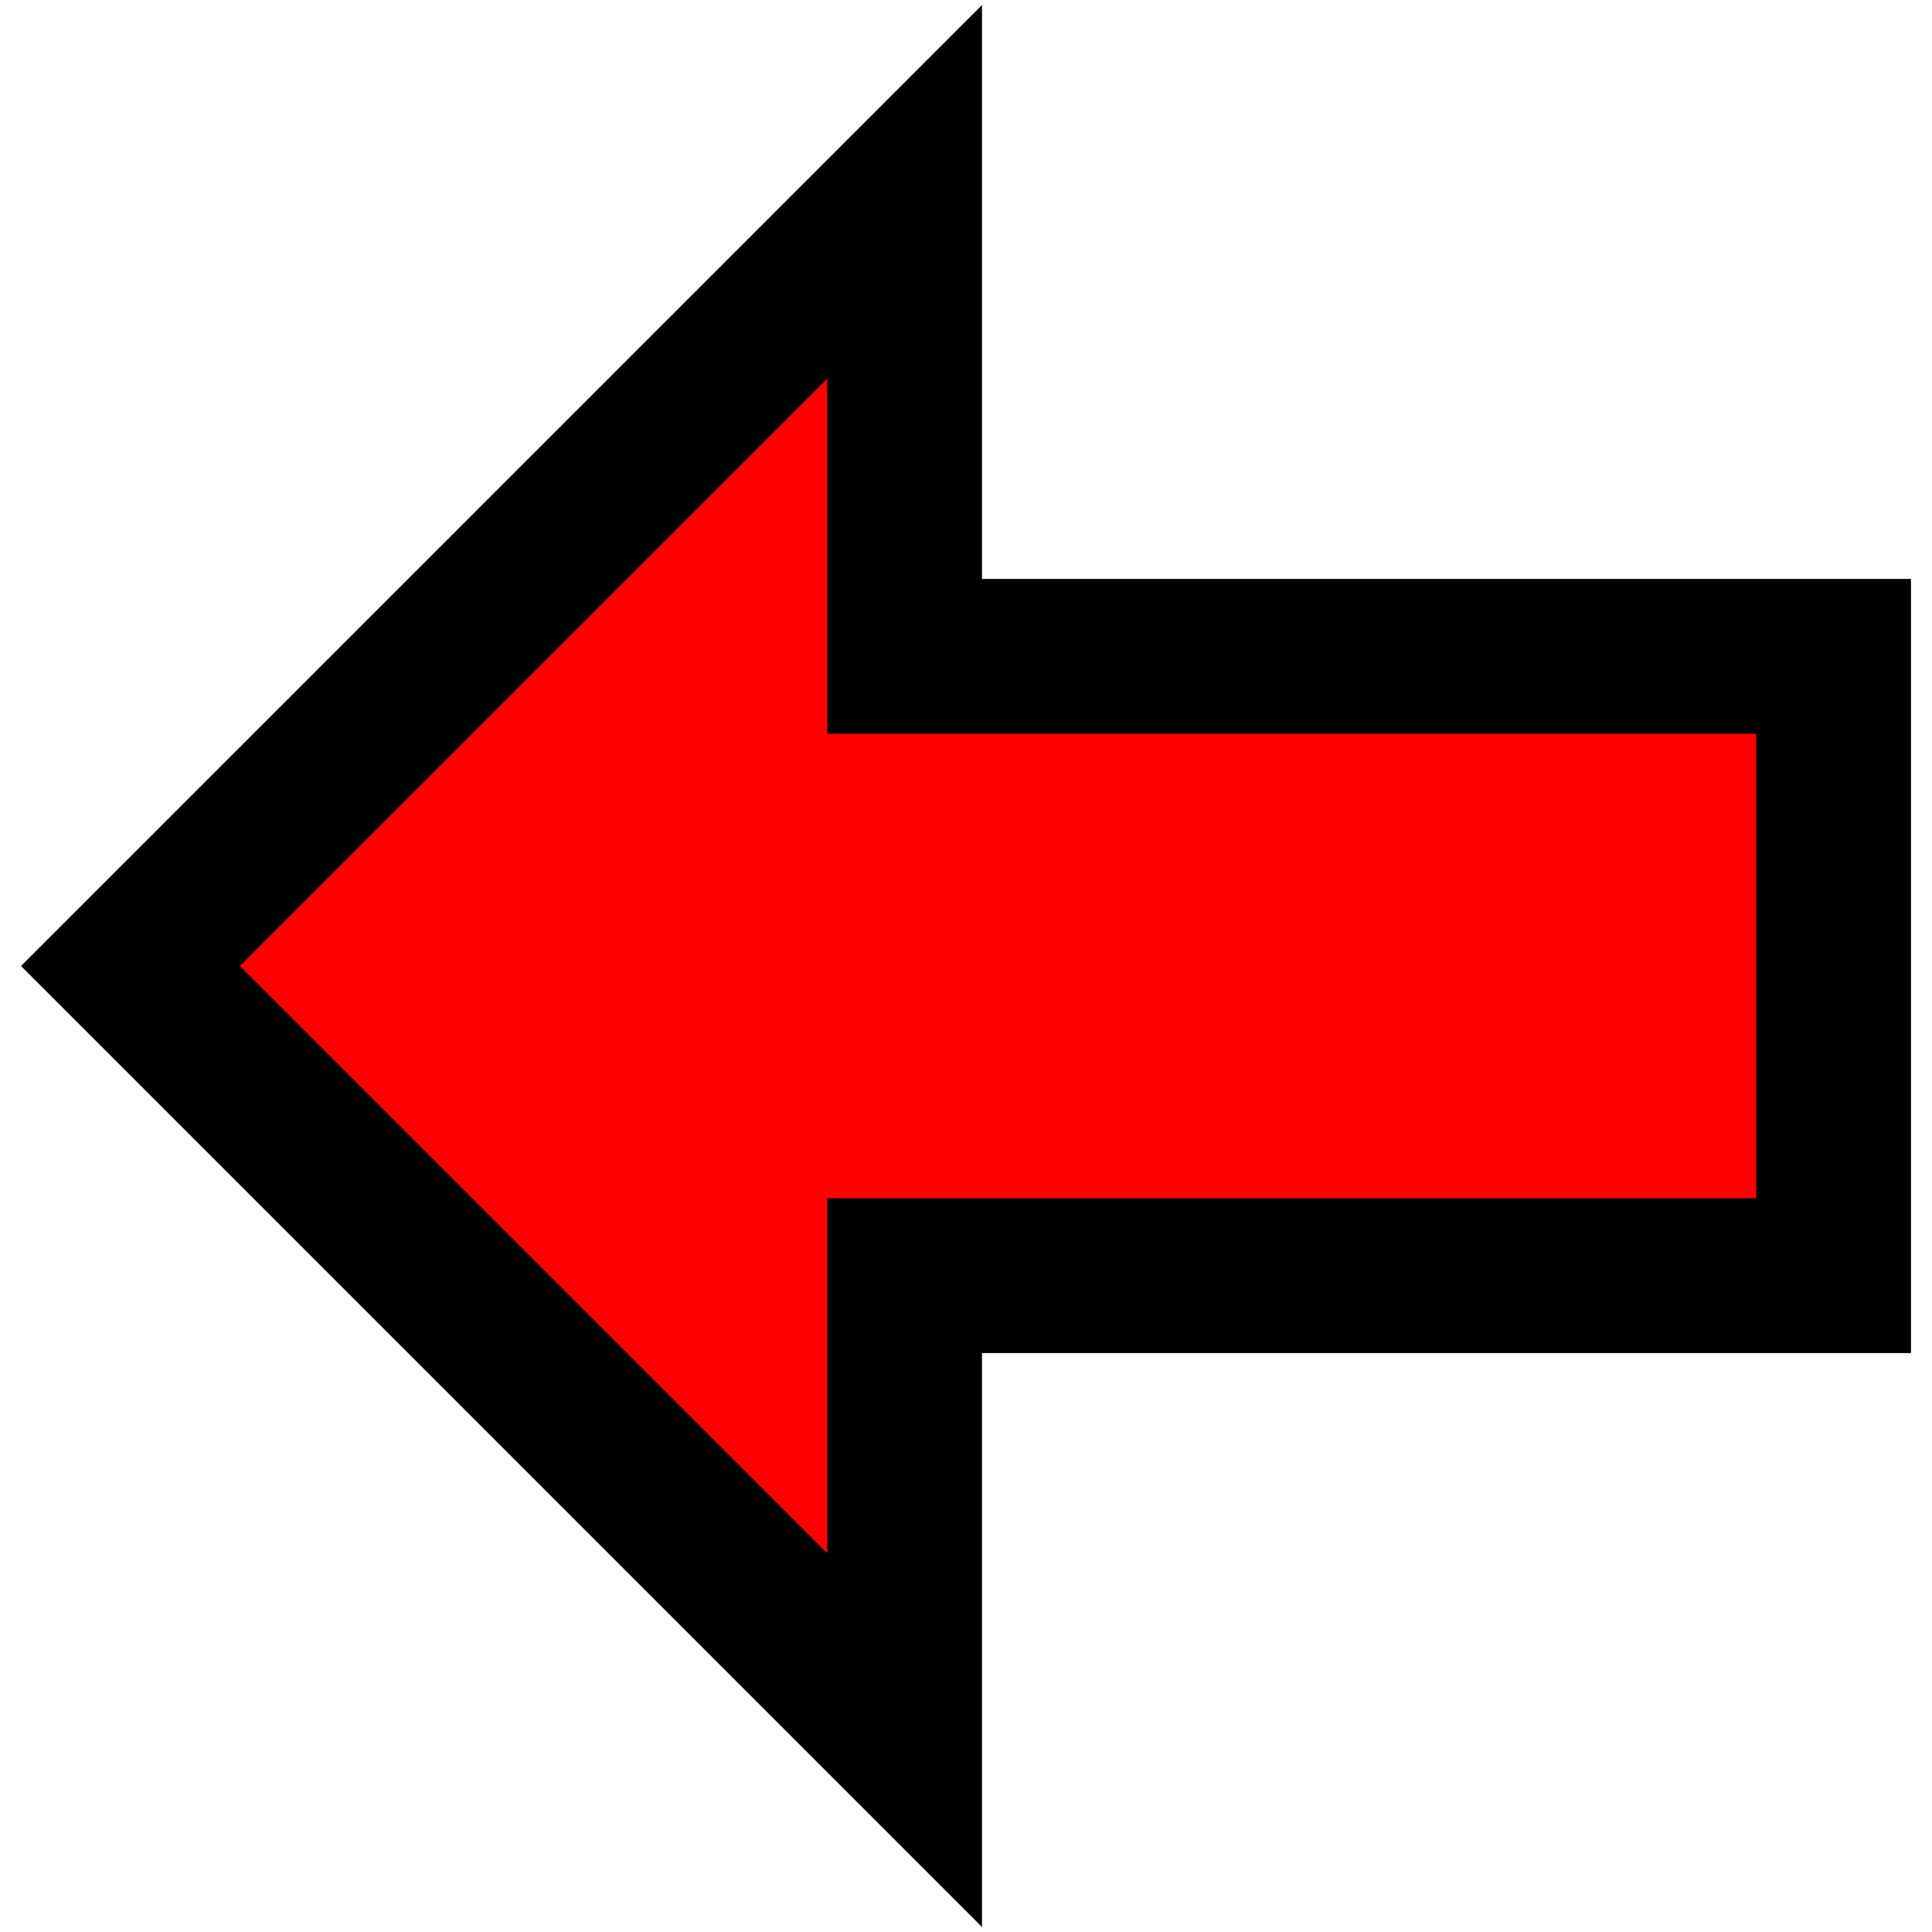 <?xml version="1.0" encoding="UTF-8" standalone="no"?>
<!-- Created with Inkscape (http://www.inkscape.org/) -->

<svg
   xmlns:dc="http://purl.org/dc/elements/1.1/"
   xmlns:cc="http://creativecommons.org/ns#"
   xmlns:rdf="http://www.w3.org/1999/02/22-rdf-syntax-ns#"
   xmlns:svg="http://www.w3.org/2000/svg"
   xmlns="http://www.w3.org/2000/svg"
   xmlns:sodipodi="http://sodipodi.sourceforge.net/DTD/sodipodi-0.dtd"
   xmlns:inkscape="http://www.inkscape.org/namespaces/inkscape"
   width="32"
   height="32"
   id="svg2"
   version="1.1"
   inkscape:version="0.92.3 (2405546, 2018-03-11)"
   sodipodi:docname="UitgaandIcon.svg">
  <defs
     id="defs4">
    <clipPath
       clipPathUnits="userSpaceOnUse"
       id="clipPath2055">
      <path
         style="color:#000000;font-style:normal;font-variant:normal;font-weight:normal;font-stretch:normal;font-size:medium;line-height:normal;font-family:sans-serif;font-variant-ligatures:normal;font-variant-position:normal;font-variant-caps:normal;font-variant-numeric:normal;font-variant-alternates:normal;font-feature-settings:normal;text-indent:0;text-align:start;text-decoration:none;text-decoration-line:none;text-decoration-style:solid;text-decoration-color:#000000;letter-spacing:normal;word-spacing:normal;text-transform:none;writing-mode:lr-tb;direction:ltr;text-orientation:mixed;dominant-baseline:auto;baseline-shift:baseline;text-anchor:start;white-space:normal;shape-padding:0;clip-rule:nonzero;display:inline;overflow:visible;visibility:visible;opacity:1;isolation:auto;mix-blend-mode:normal;color-interpolation:sRGB;color-interpolation-filters:linearRGB;solid-color:#000000;solid-opacity:1;vector-effect:none;fill:#ffaaaa;fill-opacity:0.275;fill-rule:nonzero;stroke:none;stroke-width:0.766;stroke-linecap:butt;stroke-linejoin:miter;stroke-miterlimit:4;stroke-dasharray:none;stroke-dashoffset:0;stroke-opacity:1;color-rendering:auto;image-rendering:auto;shape-rendering:auto;text-rendering:auto;enable-background:accumulate"
         d="m 2.169,1020.692 c 0.114,0.422 0.182,0.865 0.182,1.323 v 14.623 c -2.79e-5,1.029 -0.312,1.987 -0.841,2.787 0.704,0.561 1.583,0.91 2.551,0.91 2.271,0 4.119,-1.847 4.119,-4.119 v -11.887 c 0,-2.271 -1.848,-4.119 -4.119,-4.119 -0.685,0 -1.323,0.184 -1.892,0.482 z"
         id="path2057"
         inkscape:connector-curvature="0"
         sodipodi:nodetypes="csccssssc" />
    </clipPath>
    <clipPath
       clipPathUnits="userSpaceOnUse"
       id="clipPath2114">
      <g
         transform="translate(-72.063,-16.619)"
         id="g2118"
         style="fill:#ff8080">
        <path
           style="color:#000000;font-style:normal;font-variant:normal;font-weight:normal;font-stretch:normal;font-size:medium;line-height:normal;font-family:sans-serif;font-variant-ligatures:normal;font-variant-position:normal;font-variant-caps:normal;font-variant-numeric:normal;font-variant-alternates:normal;font-feature-settings:normal;text-indent:0;text-align:start;text-decoration:none;text-decoration-line:none;text-decoration-style:solid;text-decoration-color:#000000;letter-spacing:normal;word-spacing:normal;text-transform:none;writing-mode:lr-tb;direction:ltr;text-orientation:mixed;dominant-baseline:auto;baseline-shift:baseline;text-anchor:start;white-space:normal;shape-padding:0;clip-rule:nonzero;display:inline;overflow:visible;visibility:visible;opacity:1;isolation:auto;mix-blend-mode:normal;color-interpolation:sRGB;color-interpolation-filters:linearRGB;solid-color:#000000;solid-opacity:1;vector-effect:none;fill:#ff8080;fill-opacity:0.824;fill-rule:nonzero;stroke:none;stroke-width:0.622;stroke-linecap:butt;stroke-linejoin:miter;stroke-miterlimit:4;stroke-dasharray:none;stroke-dashoffset:0;stroke-opacity:1;color-rendering:auto;image-rendering:auto;shape-rendering:auto;text-rendering:auto;enable-background:accumulate"
           d="m 74.308,1037.268 c 0.236,0.576 0.371,1.204 0.371,1.863 v 14.258 c 0,1.051 -0.335,2.022 -0.897,2.824 0.666,0.463 1.471,0.738 2.341,0.738 2.271,0 4.12,-1.847 4.12,-4.118 v -11.886 c -1.1e-5,-2.271 -1.849,-4.12 -4.12,-4.12 -0.655,0 -1.265,0.168 -1.816,0.441 z"
           id="path2116"
           inkscape:connector-curvature="0"
           sodipodi:nodetypes="csscsccsc" />
      </g>
    </clipPath>
    <clipPath
       clipPathUnits="userSpaceOnUse"
       id="clipPath2023">
      <path
         sodipodi:nodetypes="csccsccsc"
         inkscape:connector-curvature="0"
         id="path2025"
         d="m 2.331,1020.594 c 0.206,0.539 0.324,1.12 0.324,1.73 v 14.073 c 0,1.163 -0.41,2.231 -1.093,3.07 0.695,0.536 1.556,0.868 2.499,0.868 2.271,0 4.118,-1.848 4.118,-4.12 v -11.887 c -3.03e-5,-2.271 -1.847,-4.118 -4.118,-4.118 -0.618,0 -1.203,0.14 -1.73,0.385 z"
         style="color:#000000;font-style:normal;font-variant:normal;font-weight:normal;font-stretch:normal;font-size:medium;line-height:normal;font-family:sans-serif;font-variant-ligatures:normal;font-variant-position:normal;font-variant-caps:normal;font-variant-numeric:normal;font-variant-alternates:normal;font-feature-settings:normal;text-indent:0;text-align:start;text-decoration:none;text-decoration-line:none;text-decoration-style:solid;text-decoration-color:#000000;letter-spacing:normal;word-spacing:normal;text-transform:none;writing-mode:lr-tb;direction:ltr;text-orientation:mixed;dominant-baseline:auto;baseline-shift:baseline;text-anchor:start;white-space:normal;shape-padding:0;clip-rule:nonzero;display:inline;overflow:visible;visibility:visible;opacity:1;isolation:auto;mix-blend-mode:normal;color-interpolation:sRGB;color-interpolation-filters:linearRGB;solid-color:#000000;solid-opacity:1;vector-effect:none;fill:#ffffff;fill-opacity:0.275;fill-rule:nonzero;stroke:none;stroke-width:0.623;stroke-linecap:butt;stroke-linejoin:miter;stroke-miterlimit:4;stroke-dasharray:none;stroke-dashoffset:0;stroke-opacity:1;color-rendering:auto;image-rendering:auto;shape-rendering:auto;text-rendering:auto;enable-background:accumulate" />
    </clipPath>
  </defs>
  <sodipodi:namedview
     id="base"
     pagecolor="#ffffff"
     bordercolor="#666666"
     borderopacity="1.0"
     inkscape:pageopacity="0.0"
     inkscape:pageshadow="2"
     inkscape:zoom="22.627417"
     inkscape:cx="-4.8442387"
     inkscape:cy="16.216348"
     inkscape:document-units="px"
     inkscape:current-layer="layer1"
     showgrid="false"
     inkscape:window-width="1920"
     inkscape:window-height="1137"
     inkscape:window-x="-8"
     inkscape:window-y="-8"
     inkscape:window-maximized="1"
     inkscape:snap-object-midpoints="true"
     inkscape:snap-center="true"
     inkscape:snap-global="false"
     inkscape:snap-bbox="true"
     inkscape:bbox-paths="false"
     inkscape:bbox-nodes="false"
     inkscape:snap-bbox-edge-midpoints="false"
     inkscape:snap-bbox-midpoints="false"
     inkscape:snap-intersection-paths="true"
     inkscape:object-paths="true">
    <inkscape:grid
       type="xygrid"
       id="grid2989"
       empspacing="5"
       visible="true"
       enabled="true"
       snapvisiblegridlinesonly="true" />
  </sodipodi:namedview>
  <g
     inkscape:label="Layer 1"
     inkscape:groupmode="layer"
     id="layer1"
     transform="translate(0,-1020.362)">
    <path
       style="fill:#ff0000;stroke:#000000;stroke-width:2.564px;stroke-linecap:butt;stroke-linejoin:miter;stroke-opacity:1"
       d="m 30.37,1031.233 v 10.258 H 14.983 v 7.693 l -12.822,-12.822 12.822,-12.822 v 7.693 z"
       id="path924"
       inkscape:connector-curvature="0" />
  </g>
</svg>

